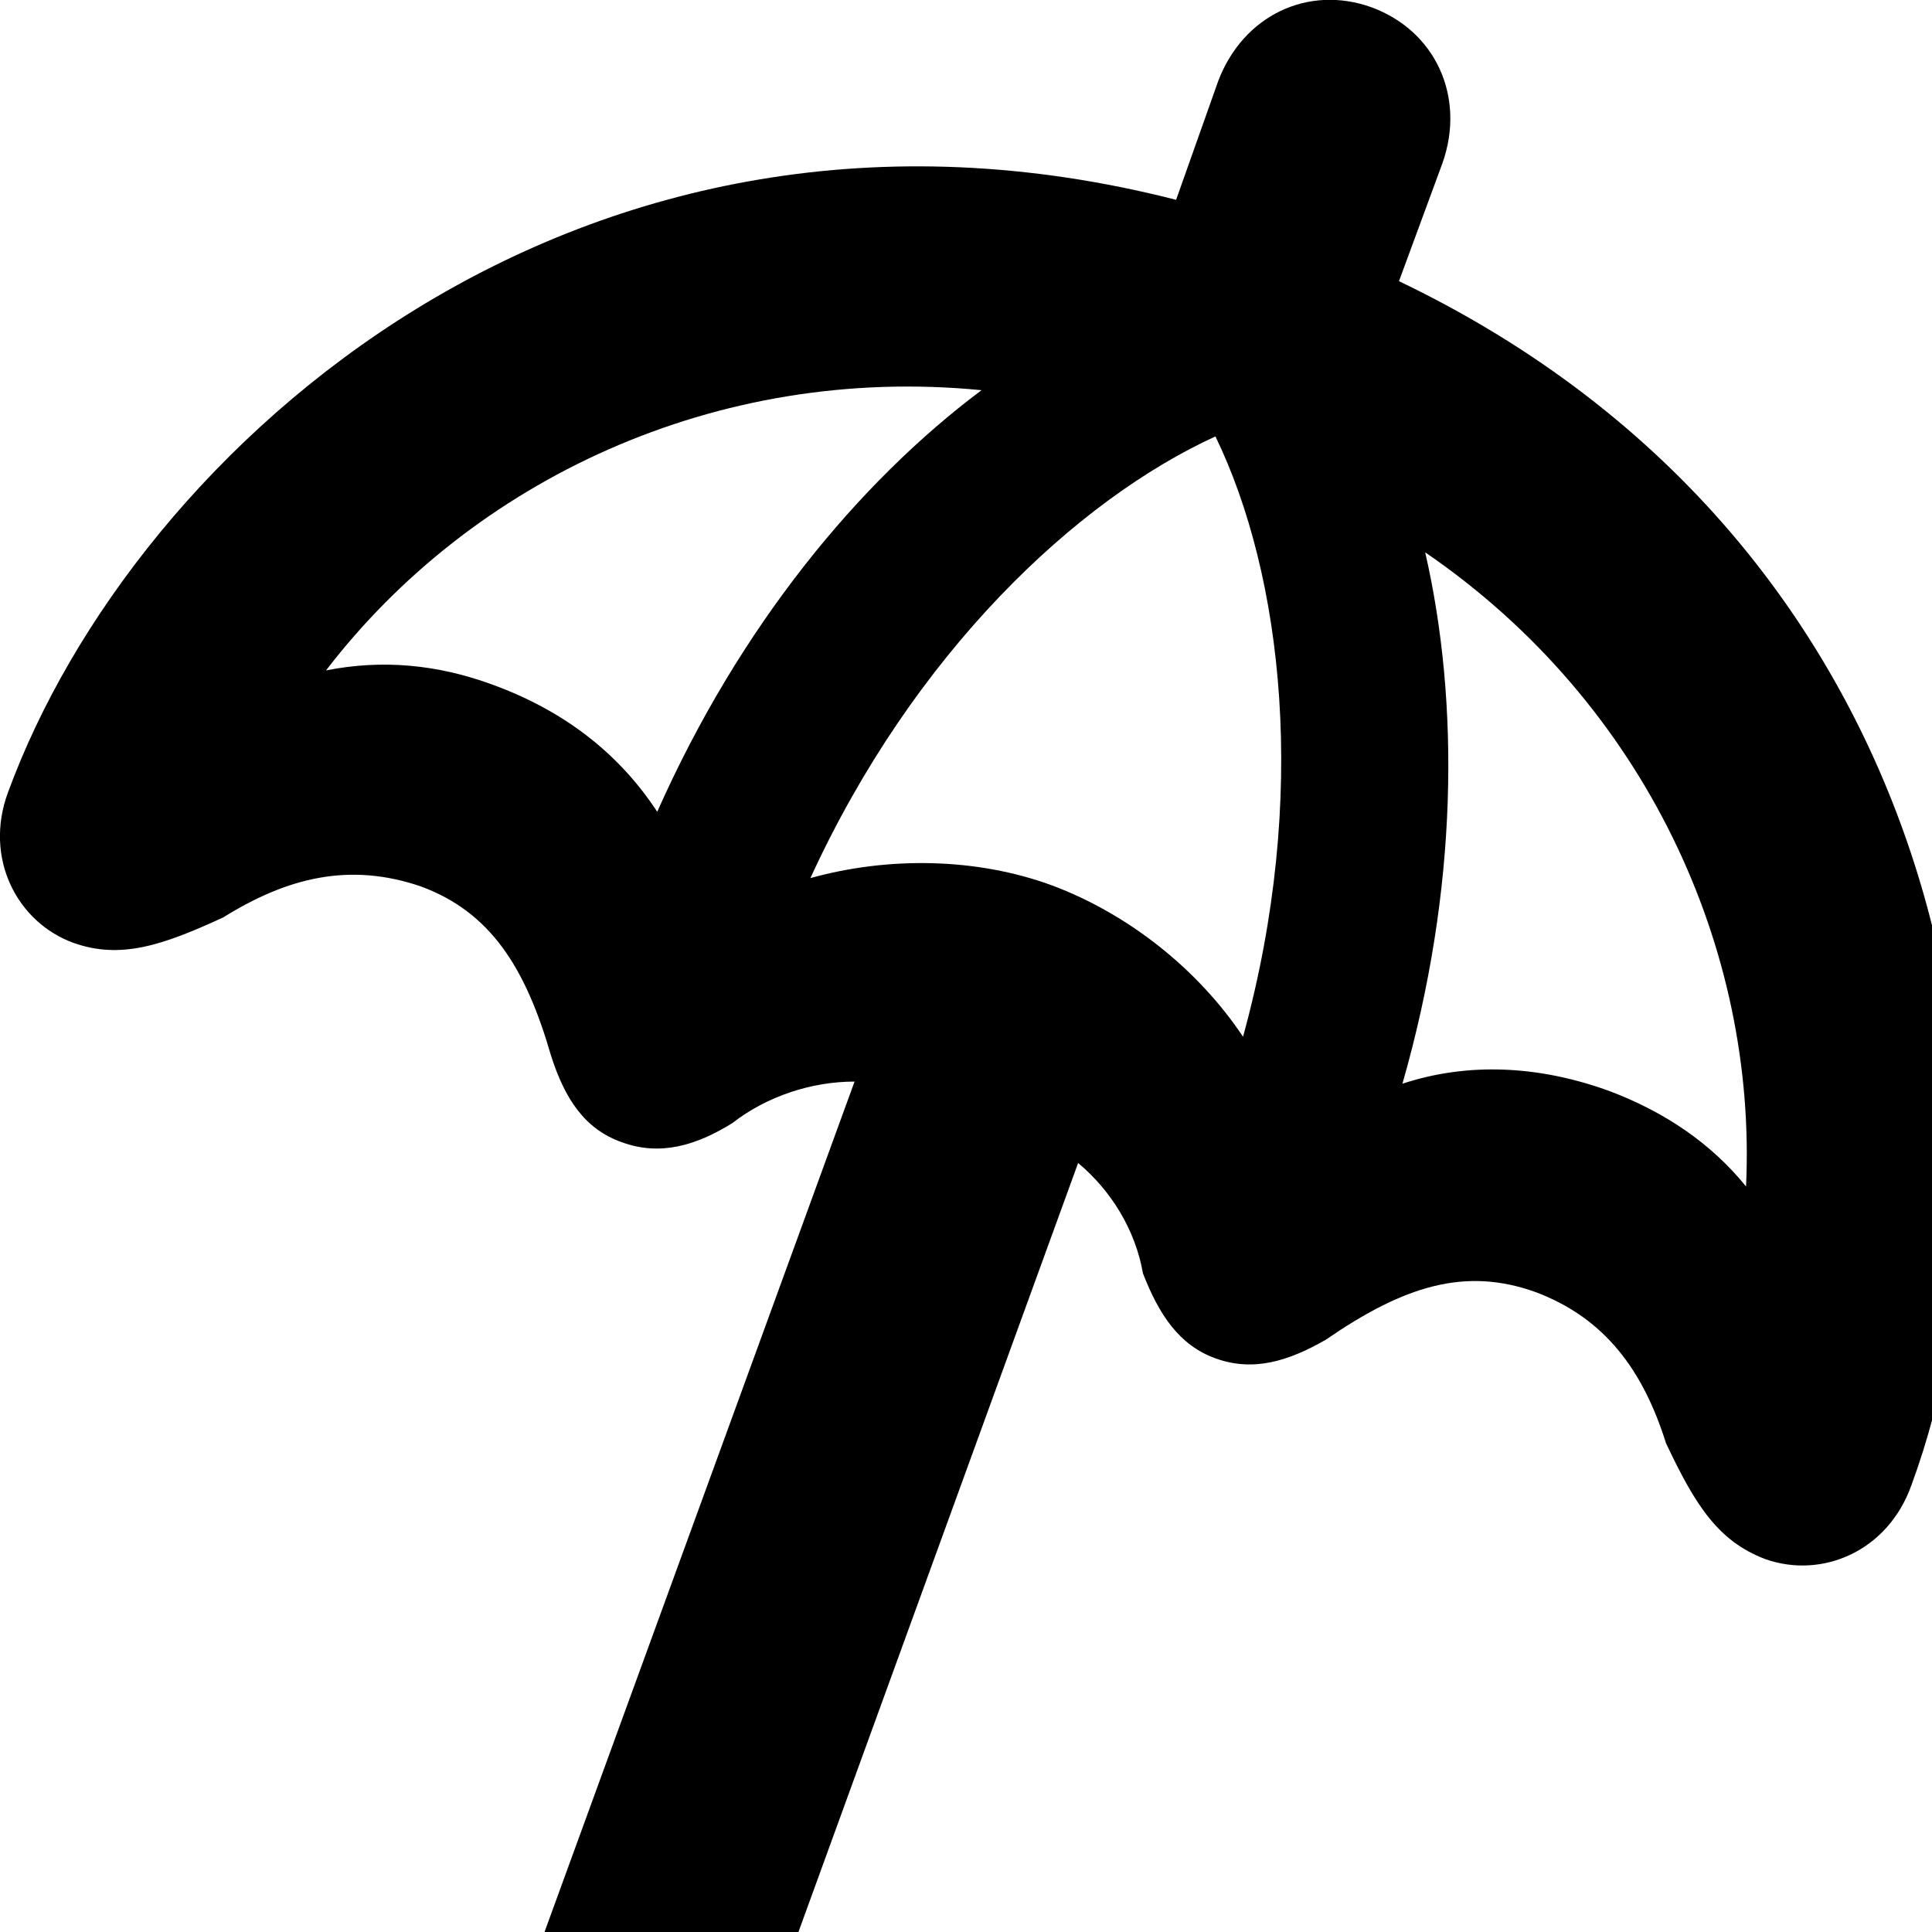 <svg xmlns="http://www.w3.org/2000/svg" viewBox="0 0 28 28" width="28" height="28">
  <path d="M0.115 11.486C-0.235 12.435 0.245 13.366 1.065 13.665C1.745 13.905 2.345 13.706 3.235 13.296C4.165 12.716 5.065 12.495 6.095 12.845C7.105 13.216 7.615 14.015 7.985 15.296C8.185 15.925 8.475 16.366 9.015 16.555C9.565 16.756 10.085 16.605 10.615 16.276C11.115 15.886 11.765 15.675 12.385 15.675L6.945 30.596C6.615 31.495 7.075 32.486 7.985 32.806C8.865 33.126 9.865 32.675 10.195 31.785L15.625 16.855C16.105 17.256 16.455 17.826 16.565 18.456C16.795 19.046 17.085 19.495 17.615 19.686C18.165 19.886 18.675 19.726 19.215 19.416C20.335 18.645 21.225 18.355 22.255 18.726C23.265 19.105 23.815 19.866 24.145 20.916C24.565 21.805 24.895 22.335 25.585 22.596C26.405 22.886 27.365 22.485 27.705 21.515C29.545 16.515 28.315 7.926 20.275 4.075L20.905 2.365C21.245 1.405 20.805 0.446 19.875 0.105C18.955 -0.225 18.015 0.226 17.655 1.175L17.045 2.896C8.405 0.685 1.955 6.465 0.115 11.486ZM4.725 9.716C6.835 6.965 10.375 5.276 14.225 5.655C12.435 6.995 10.715 9.085 9.525 11.765C8.975 10.925 8.185 10.306 7.145 9.925C6.335 9.626 5.535 9.556 4.725 9.716ZM11.745 12.726C13.245 9.456 15.605 7.245 17.615 6.325C18.585 8.325 18.975 11.536 18.015 15.025C17.355 14.036 16.345 13.245 15.255 12.835C14.145 12.425 12.865 12.415 11.745 12.726ZM20.325 15.706C21.135 12.886 21.155 10.185 20.655 8.005C23.855 10.195 25.465 13.765 25.305 17.195C24.795 16.566 24.125 16.116 23.335 15.816C22.295 15.435 21.265 15.396 20.325 15.706Z" />
</svg>